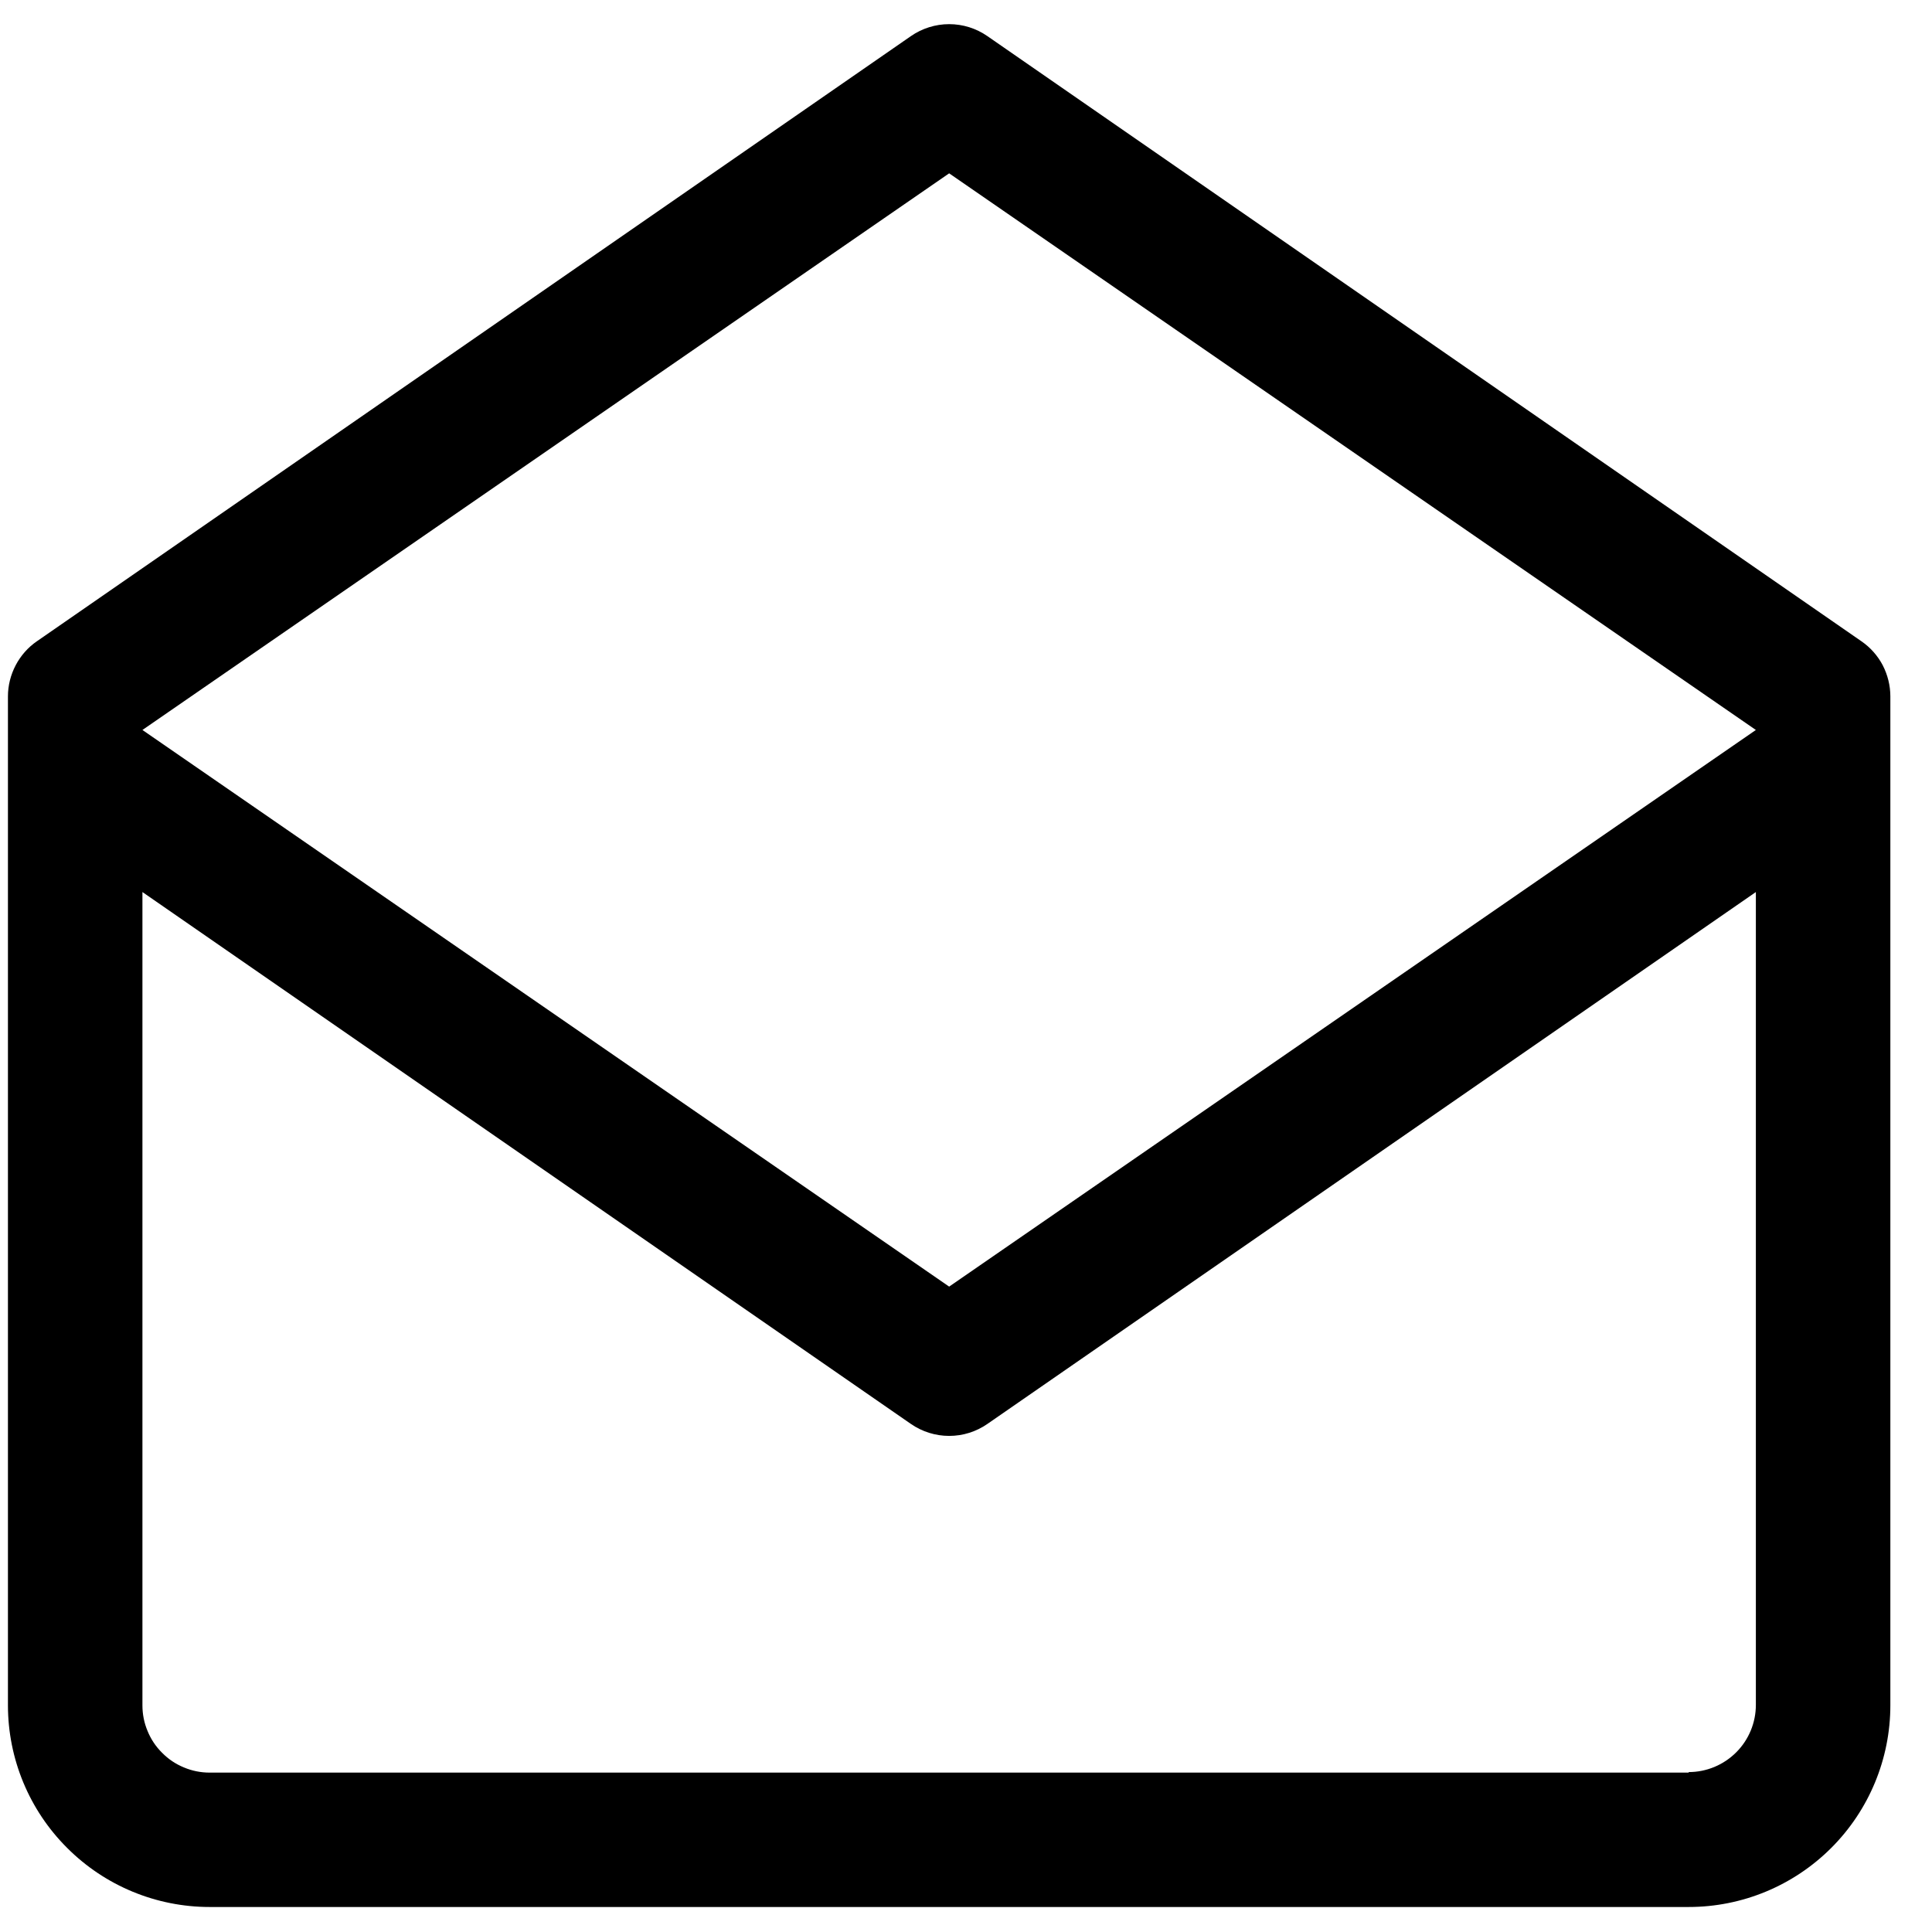 <svg width="18" height="18" viewBox="0 0 18 18" fill="none" xmlns="http://www.w3.org/2000/svg">
<path d="M17.343 5.975L9.2 0.337C9.095 0.264 8.971 0.225 8.843 0.225C8.716 0.225 8.591 0.264 8.486 0.337L0.343 5.975C0.26 6.032 0.193 6.109 0.146 6.198C0.099 6.288 0.074 6.387 0.074 6.488V15.888C0.074 16.386 0.272 16.864 0.625 17.216C0.977 17.569 1.455 17.767 1.953 17.767H15.733C16.232 17.767 16.709 17.569 17.062 17.216C17.414 16.864 17.612 16.386 17.612 15.888V6.488C17.612 6.387 17.587 6.288 17.541 6.198C17.494 6.109 17.426 6.032 17.343 5.975ZM8.843 1.615L16.359 6.801L8.843 11.987L1.327 6.801L8.843 1.615ZM15.733 16.515H1.953C1.871 16.515 1.79 16.499 1.714 16.467C1.638 16.436 1.569 16.39 1.511 16.331C1.452 16.273 1.406 16.204 1.375 16.128C1.343 16.052 1.327 15.971 1.327 15.889V8.311L8.486 13.266C8.591 13.339 8.716 13.378 8.843 13.378C8.971 13.378 9.095 13.339 9.2 13.266L16.359 8.311V15.884C16.359 16.05 16.293 16.209 16.176 16.326C16.058 16.444 15.899 16.51 15.733 16.51V16.515Z" fill="currentColor"/>
</svg>

